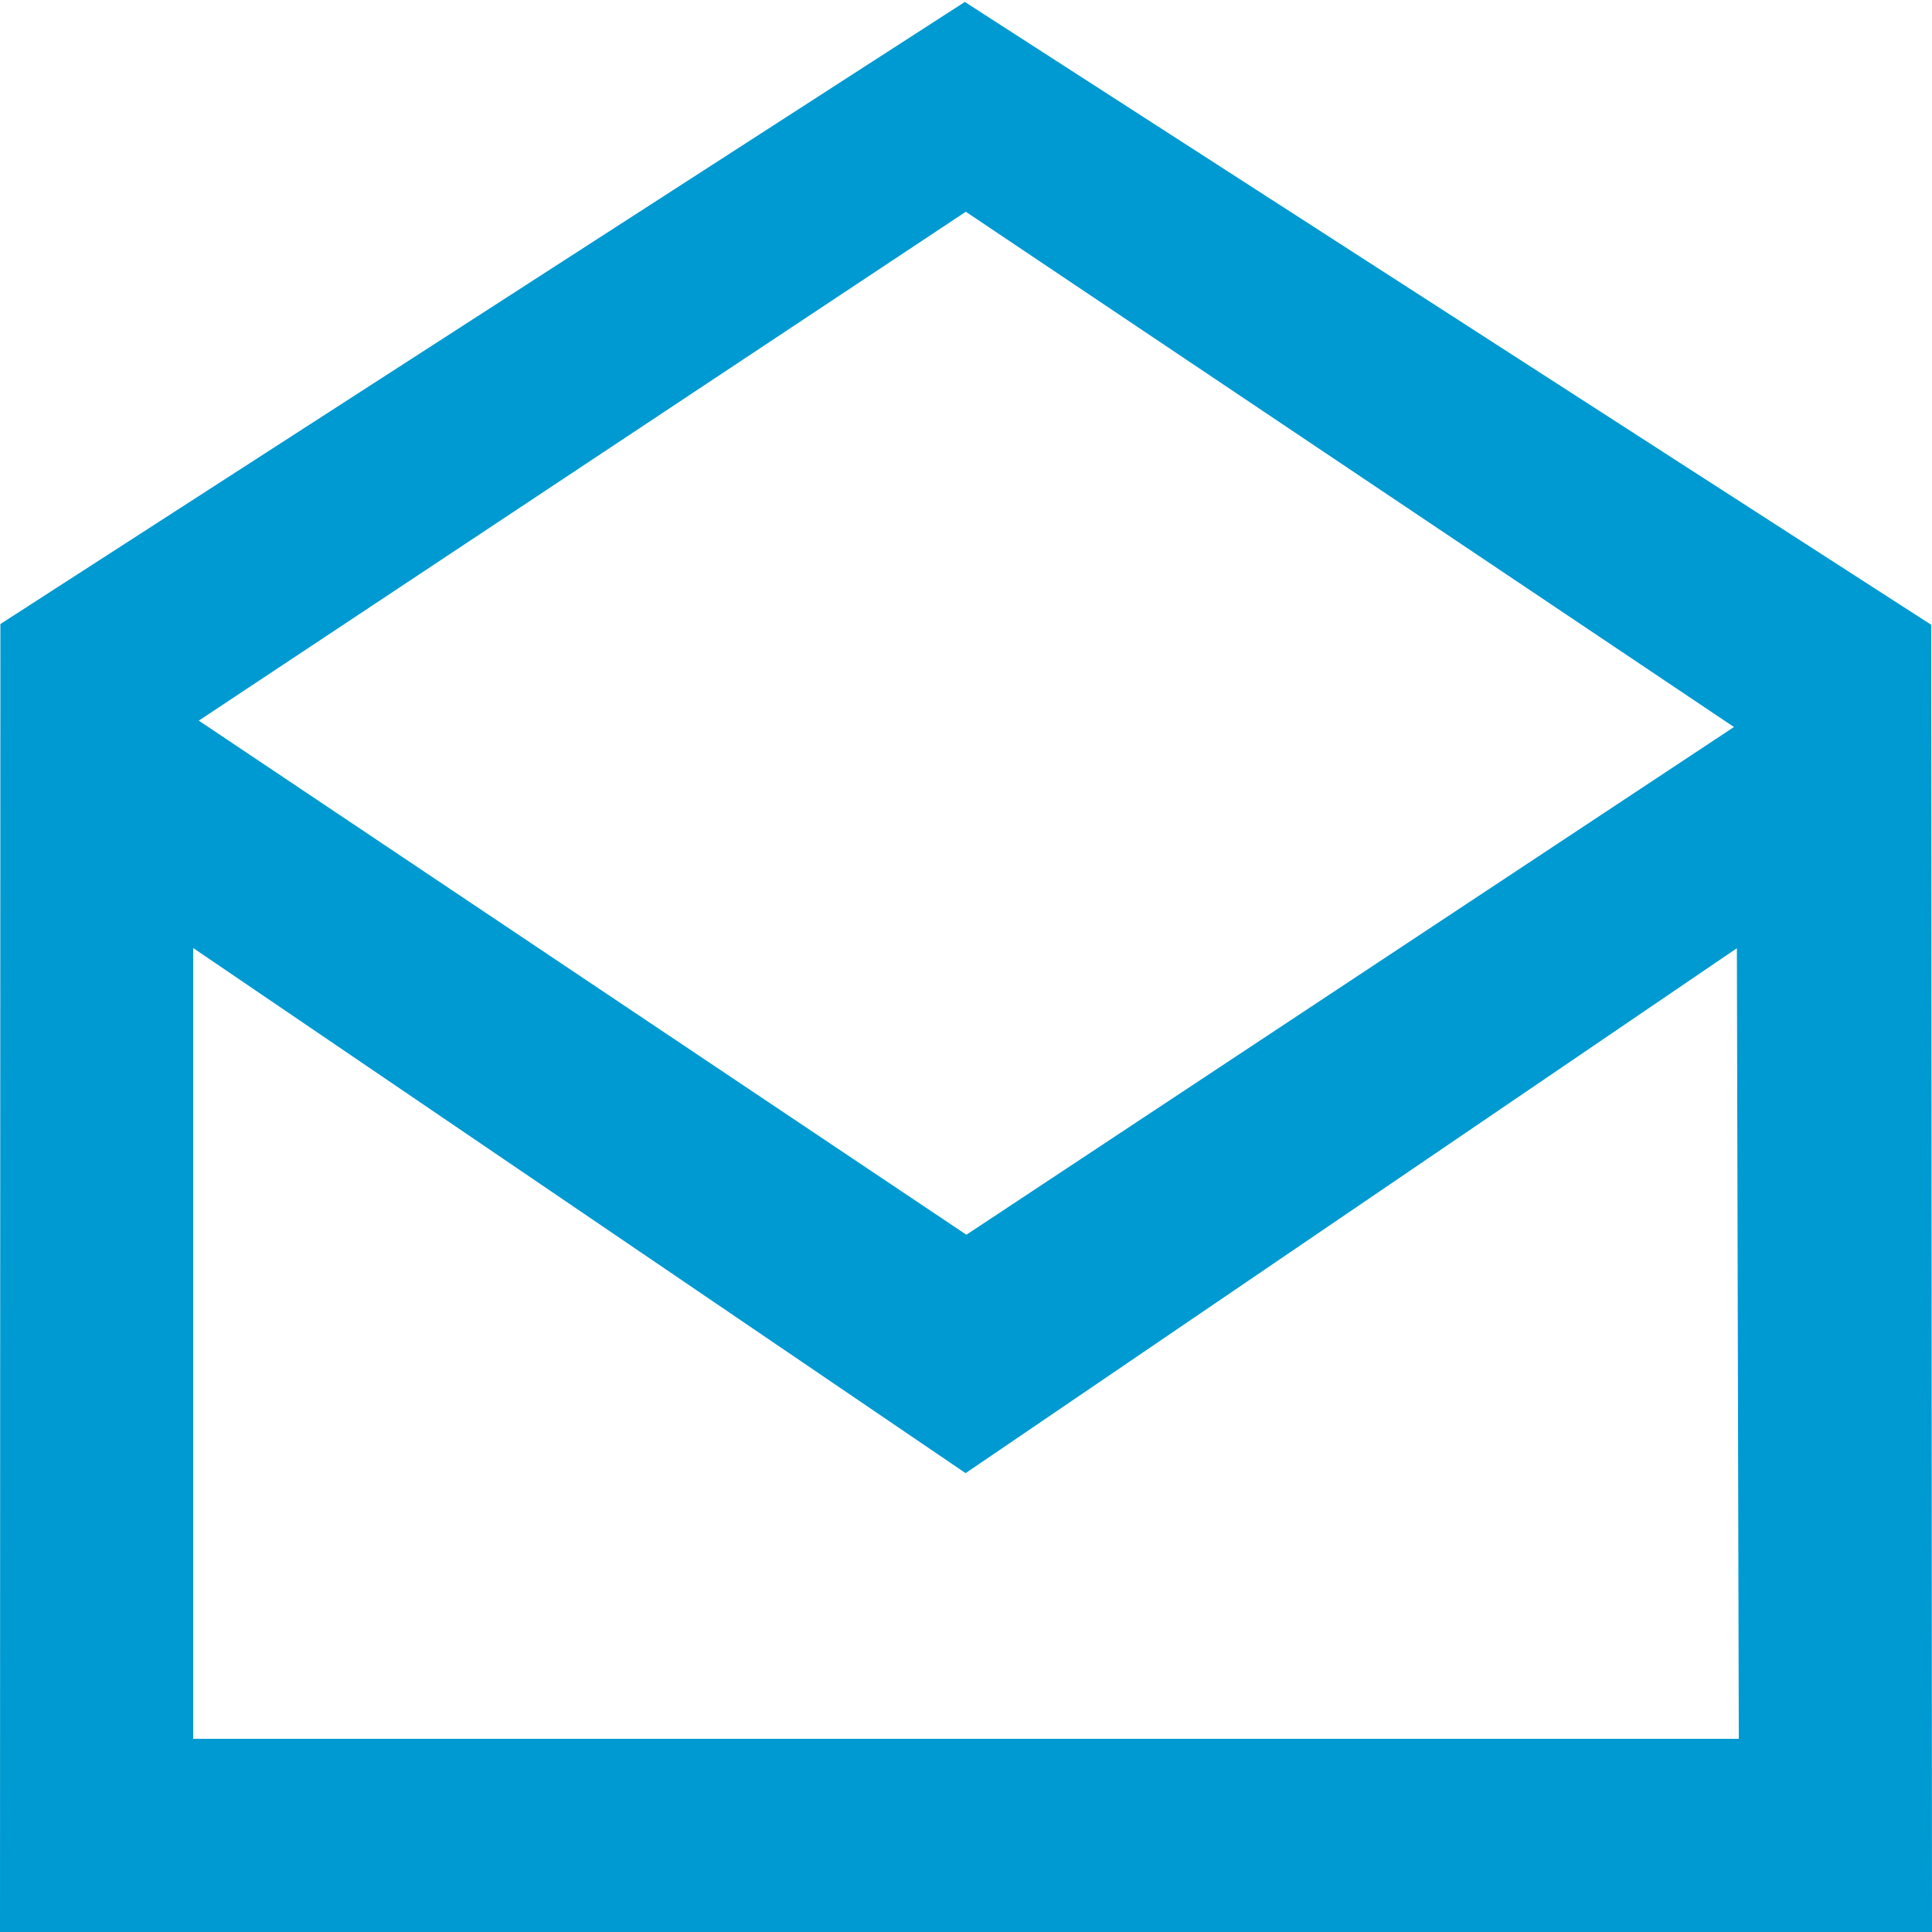 <?xml version="1.0" encoding="UTF-8" standalone="no"?>
<svg
   width="10"
   height="10"
   version="1.1"
   id="svg10"
   xmlns="http://www.w3.org/2000/svg"
   xmlns:svg="http://www.w3.org/2000/svg">
  <defs
     id="defs14" />
  <path
     id="path12070"
     style="color:#000000;fill:#009ad2;fill-opacity:1;-inkscape-stroke:none"
     d="M 4.994,0.01 0.002,3.23 C 0.001,5.487 6.7905925e-4,7.743 0,10 H 10 L 9.996,3.234 Z M 8.975,3.763 5.002,6.391 1.029,3.73 4.999,1.096 M 1,4.907 4.998,7.625 8.99,4.908 9,9 H 1 Z" />
</svg>
